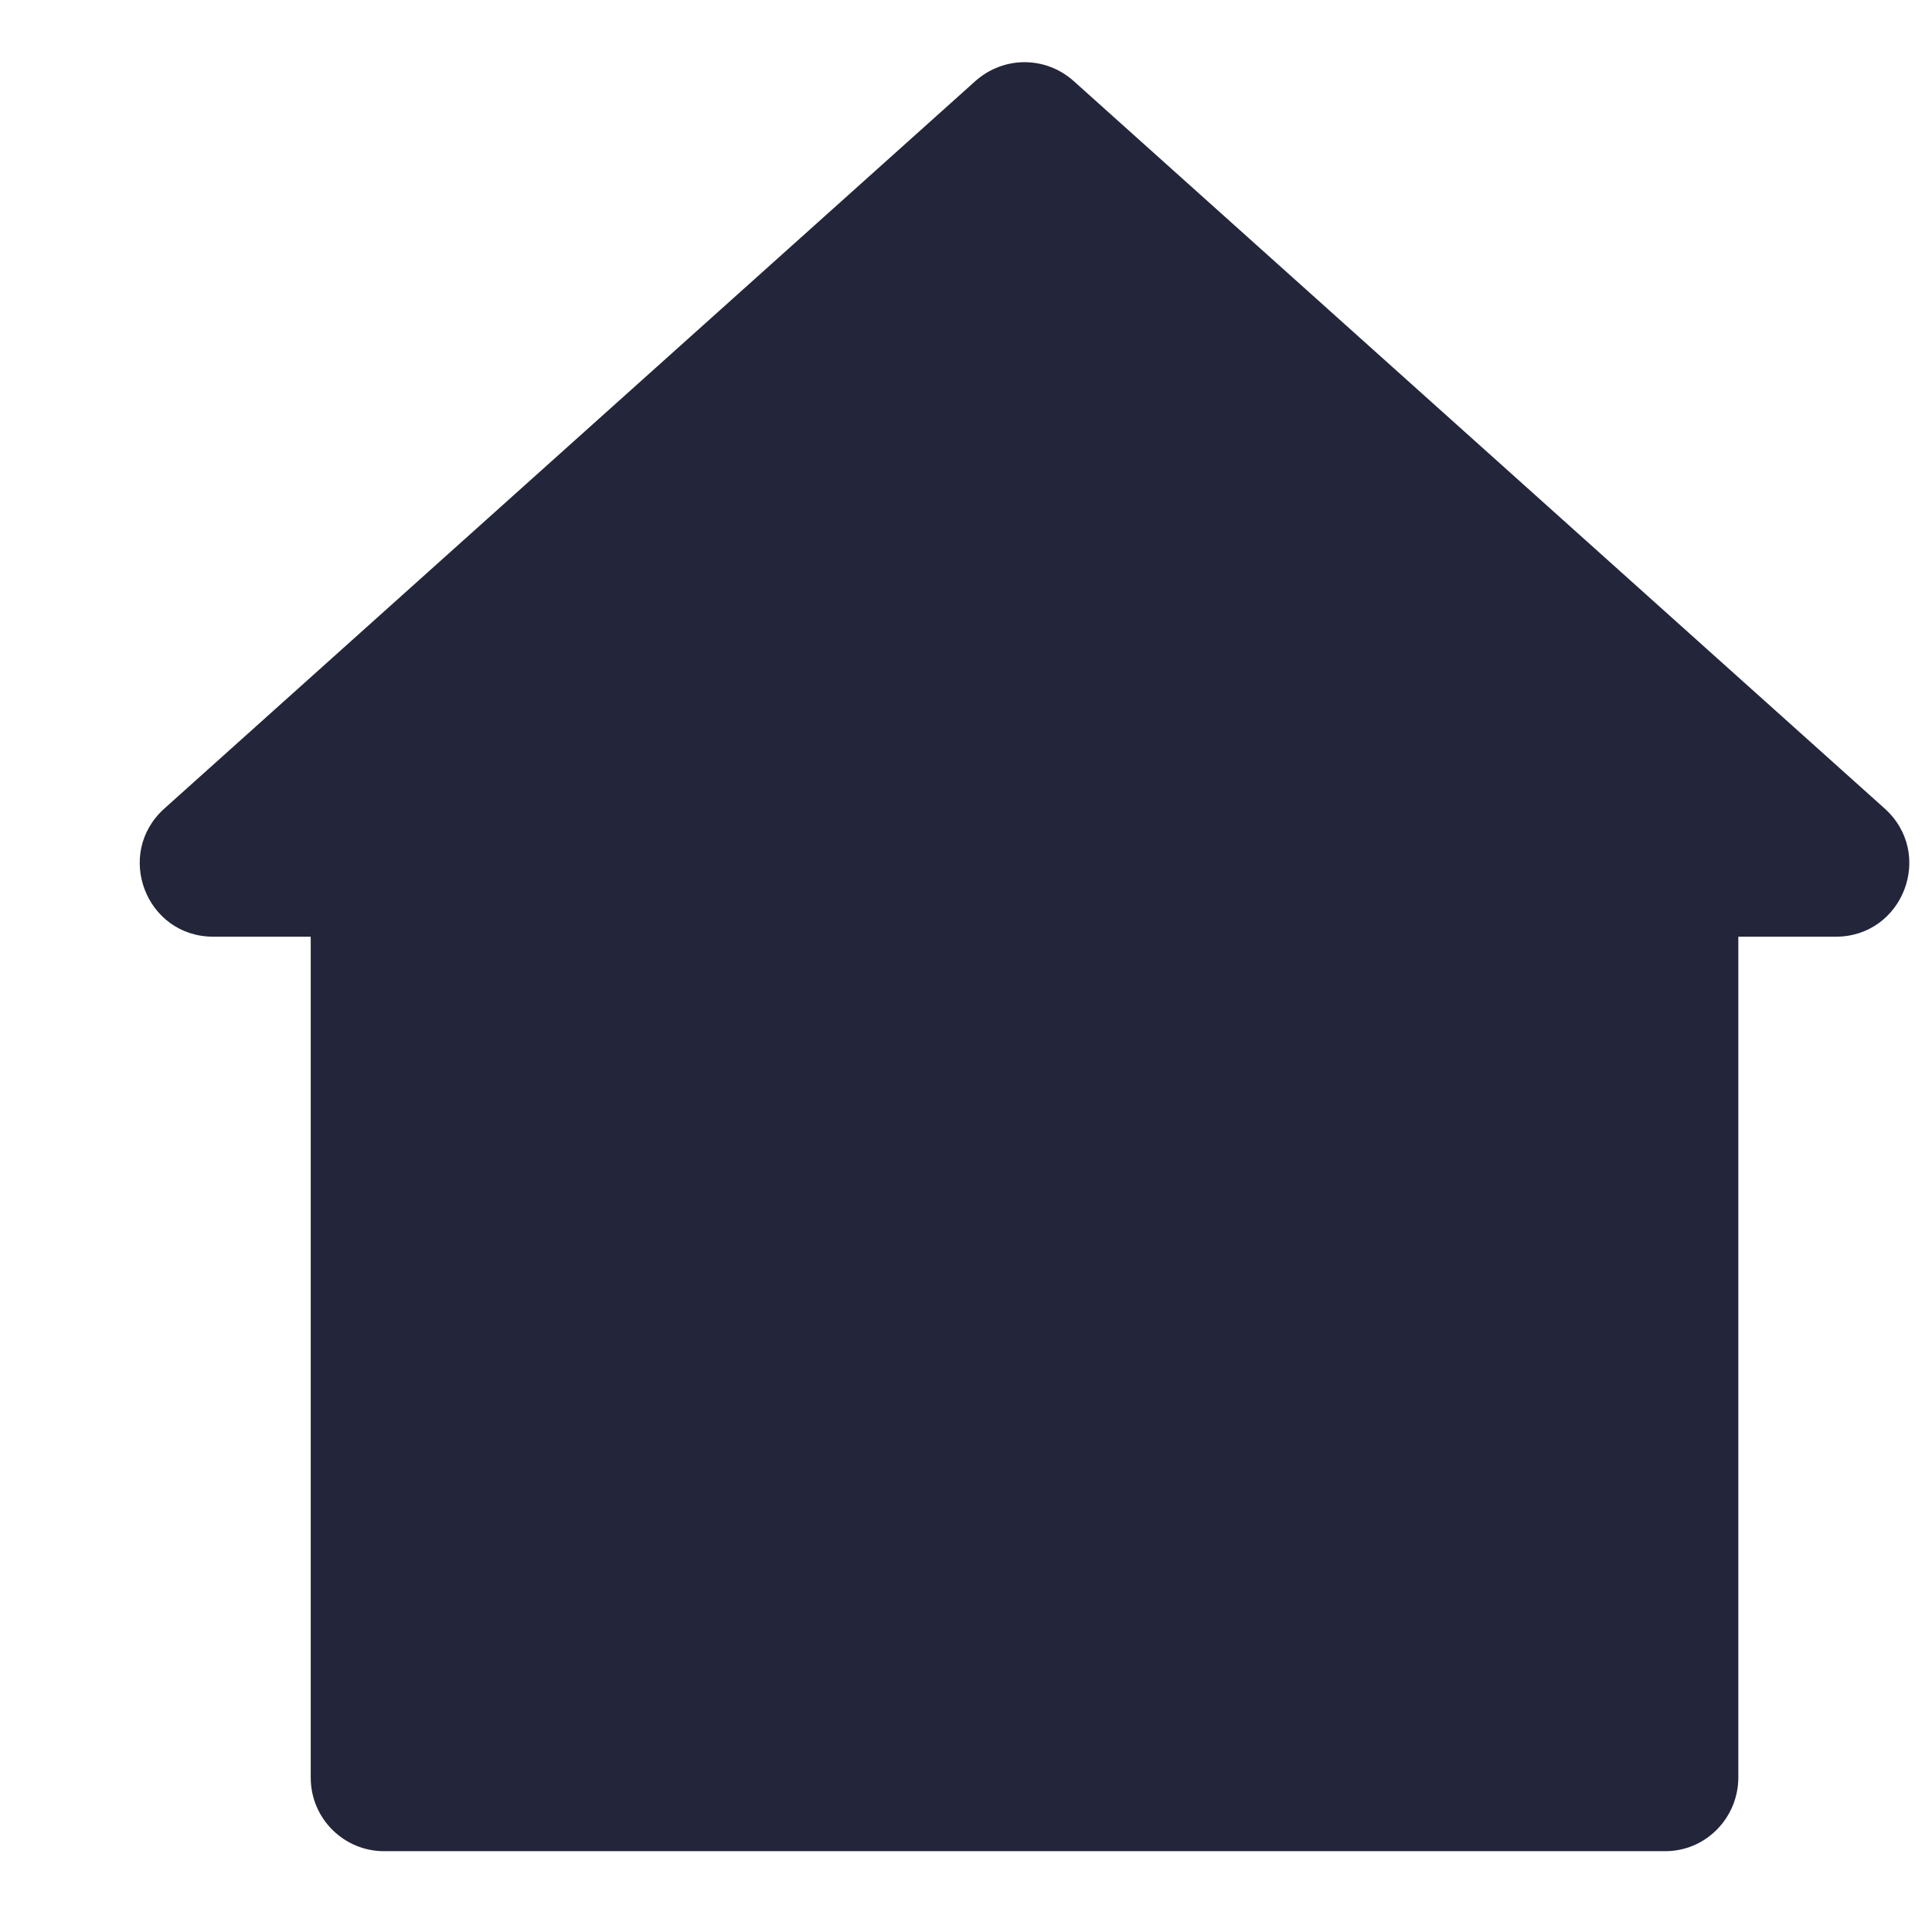 <svg width="12" height="12" viewBox="0 0 12 12" fill="none" xmlns="http://www.w3.org/2000/svg">
<path d="M11.705 5.021L6.666 0.501C6.492 0.348 6.236 0.348 6.061 0.501L1.022 5.021C0.708 5.302 0.906 5.818 1.325 5.818H1.93V11.041C1.93 11.299 2.14 11.498 2.384 11.498H10.343C10.599 11.498 10.797 11.287 10.797 11.041V5.818H11.402C11.821 5.818 12.019 5.302 11.705 5.021Z" fill="#23253A"/>
</svg>
